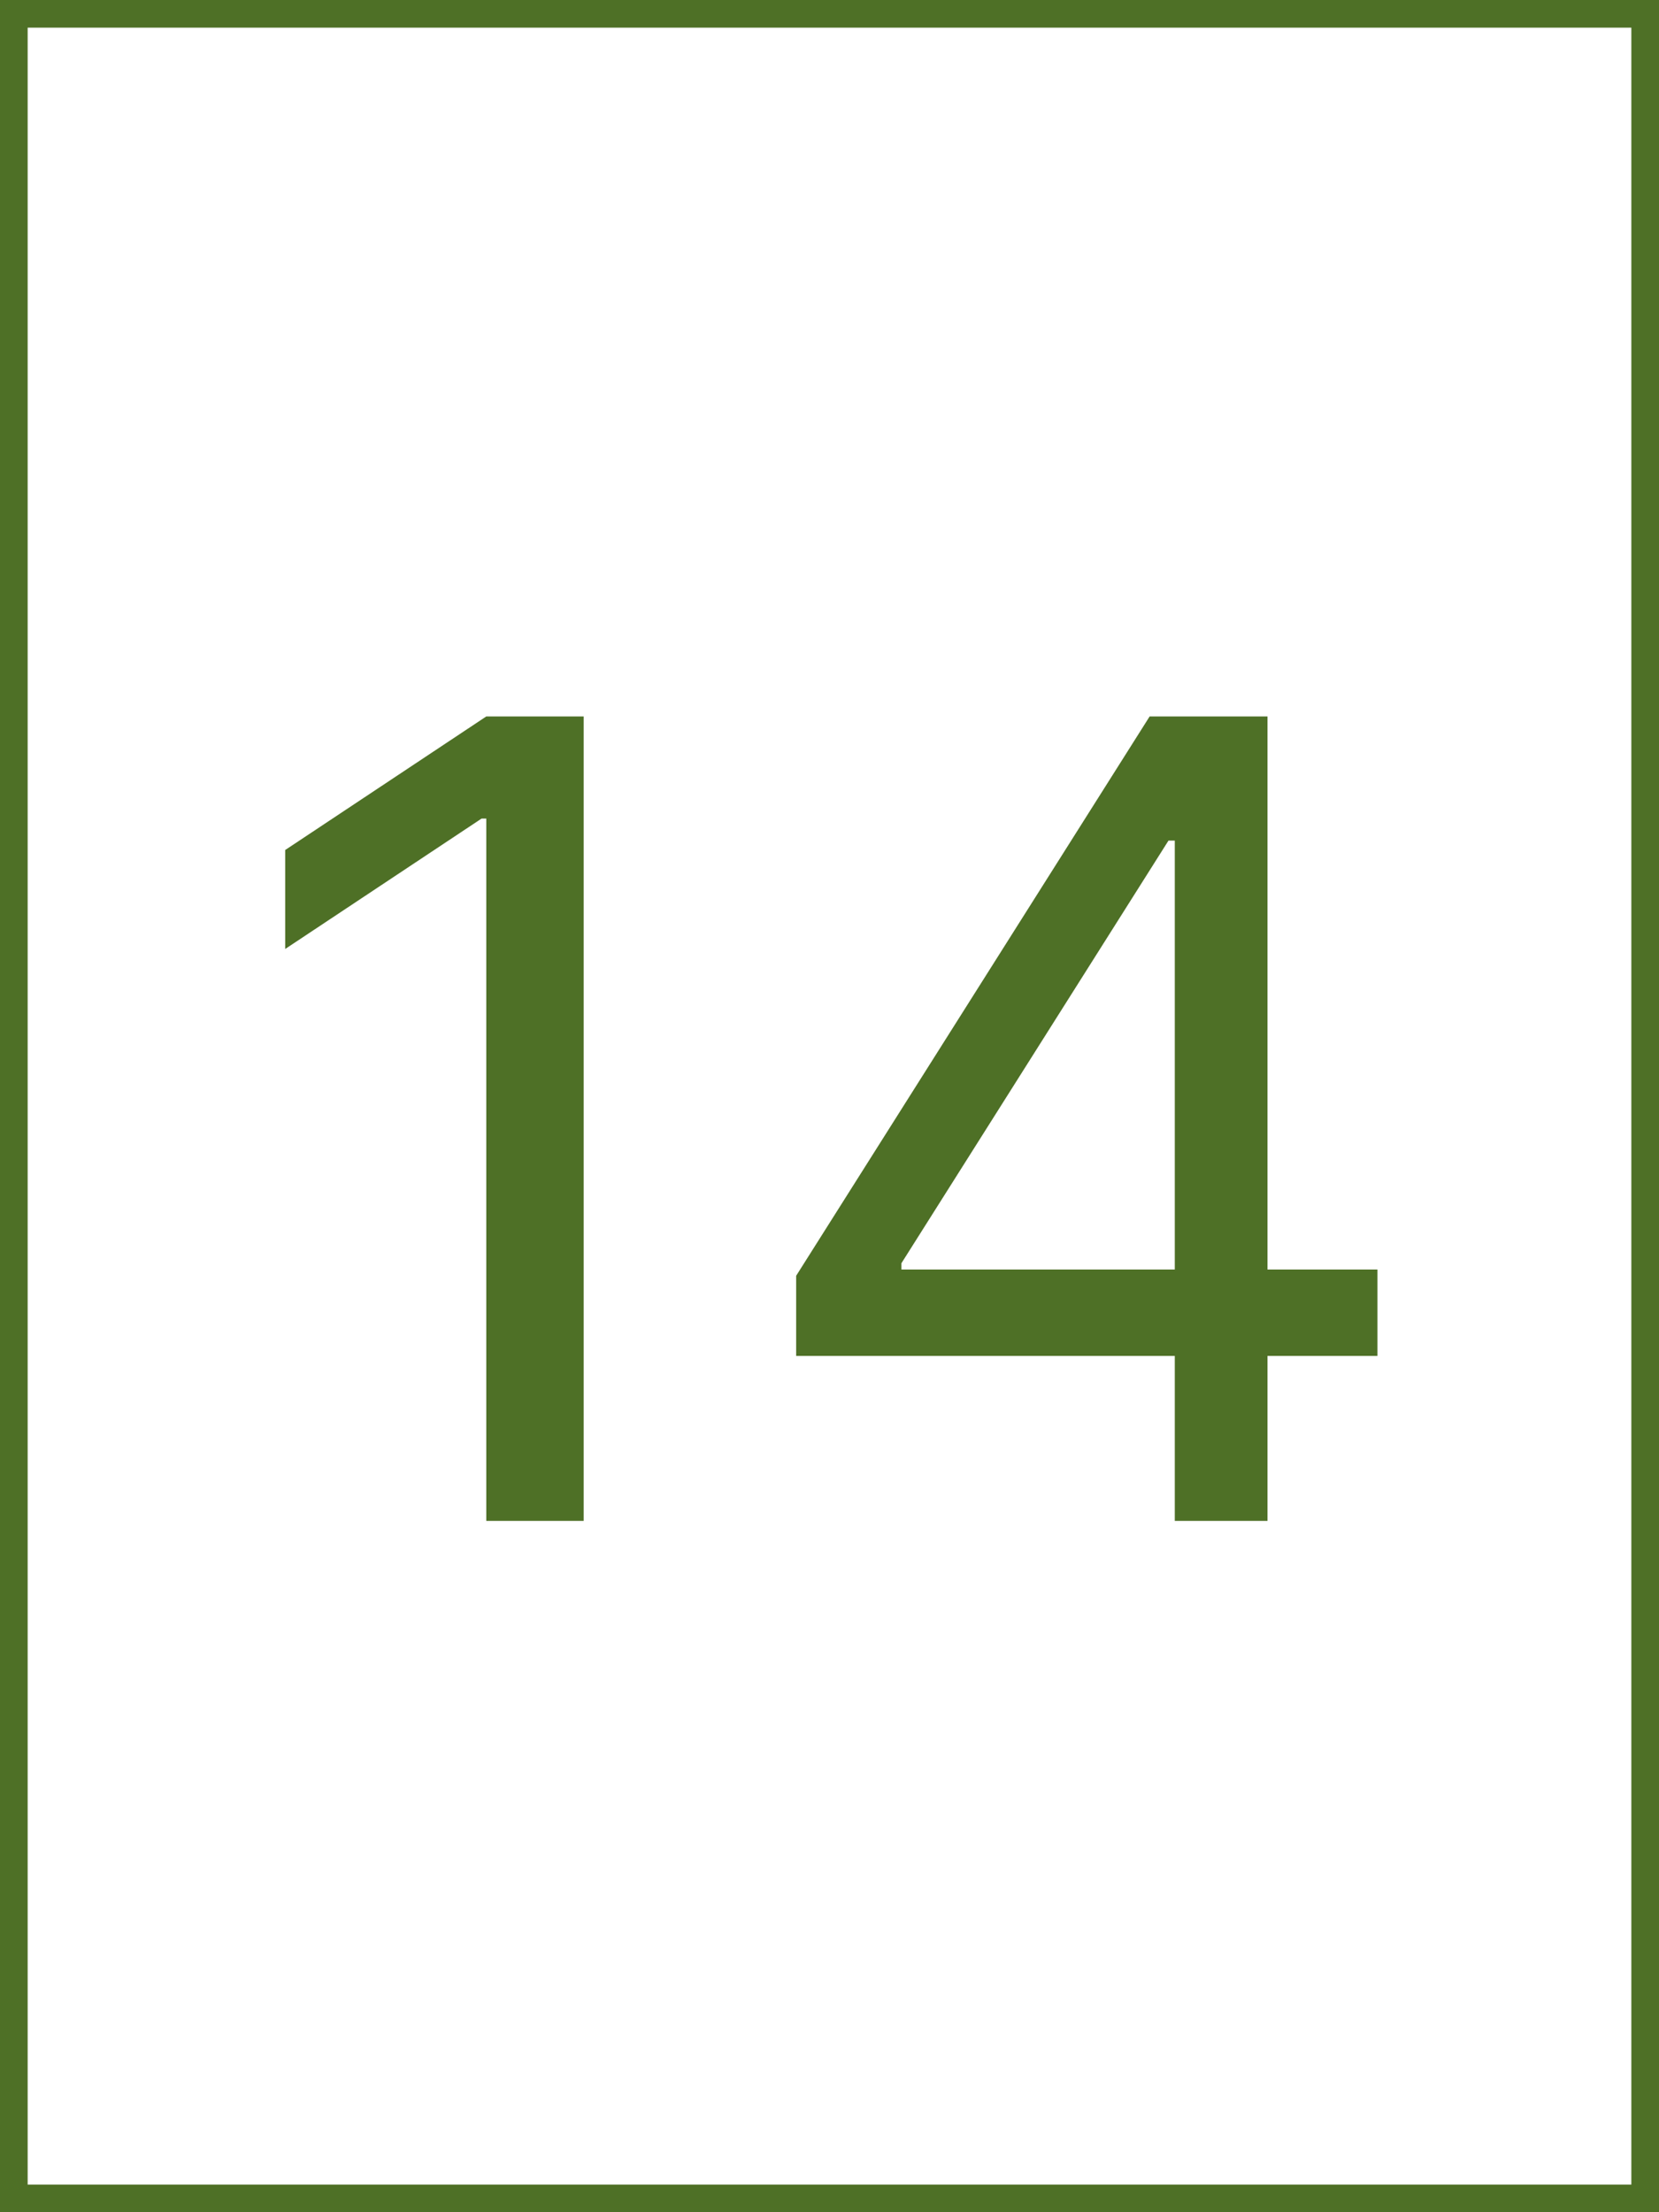 <svg width="60" height="80" viewBox="0 0 60 80" fill="none" xmlns="http://www.w3.org/2000/svg">
<rect x="0" y="0" width="60" height="80" fill="#333333" stroke="none"/>
<rect x="0.5" y="0.5" width="59" height="79" fill="white"/>
<path d="M21.11 25.909V55H17.587V29.602H17.416L10.314 34.318V30.739L17.587 25.909H21.11ZM28.794 49.034V46.136L41.578 25.909H43.681V30.398H42.26L32.601 45.682V45.909H49.817V49.034H28.794ZM42.488 55V48.153V46.804V25.909H45.84V55H42.488Z" fill="#4E7026"/>
<rect x="0.5" y="0.5" width="59" height="79" stroke="#4E7026"/>
</svg>
